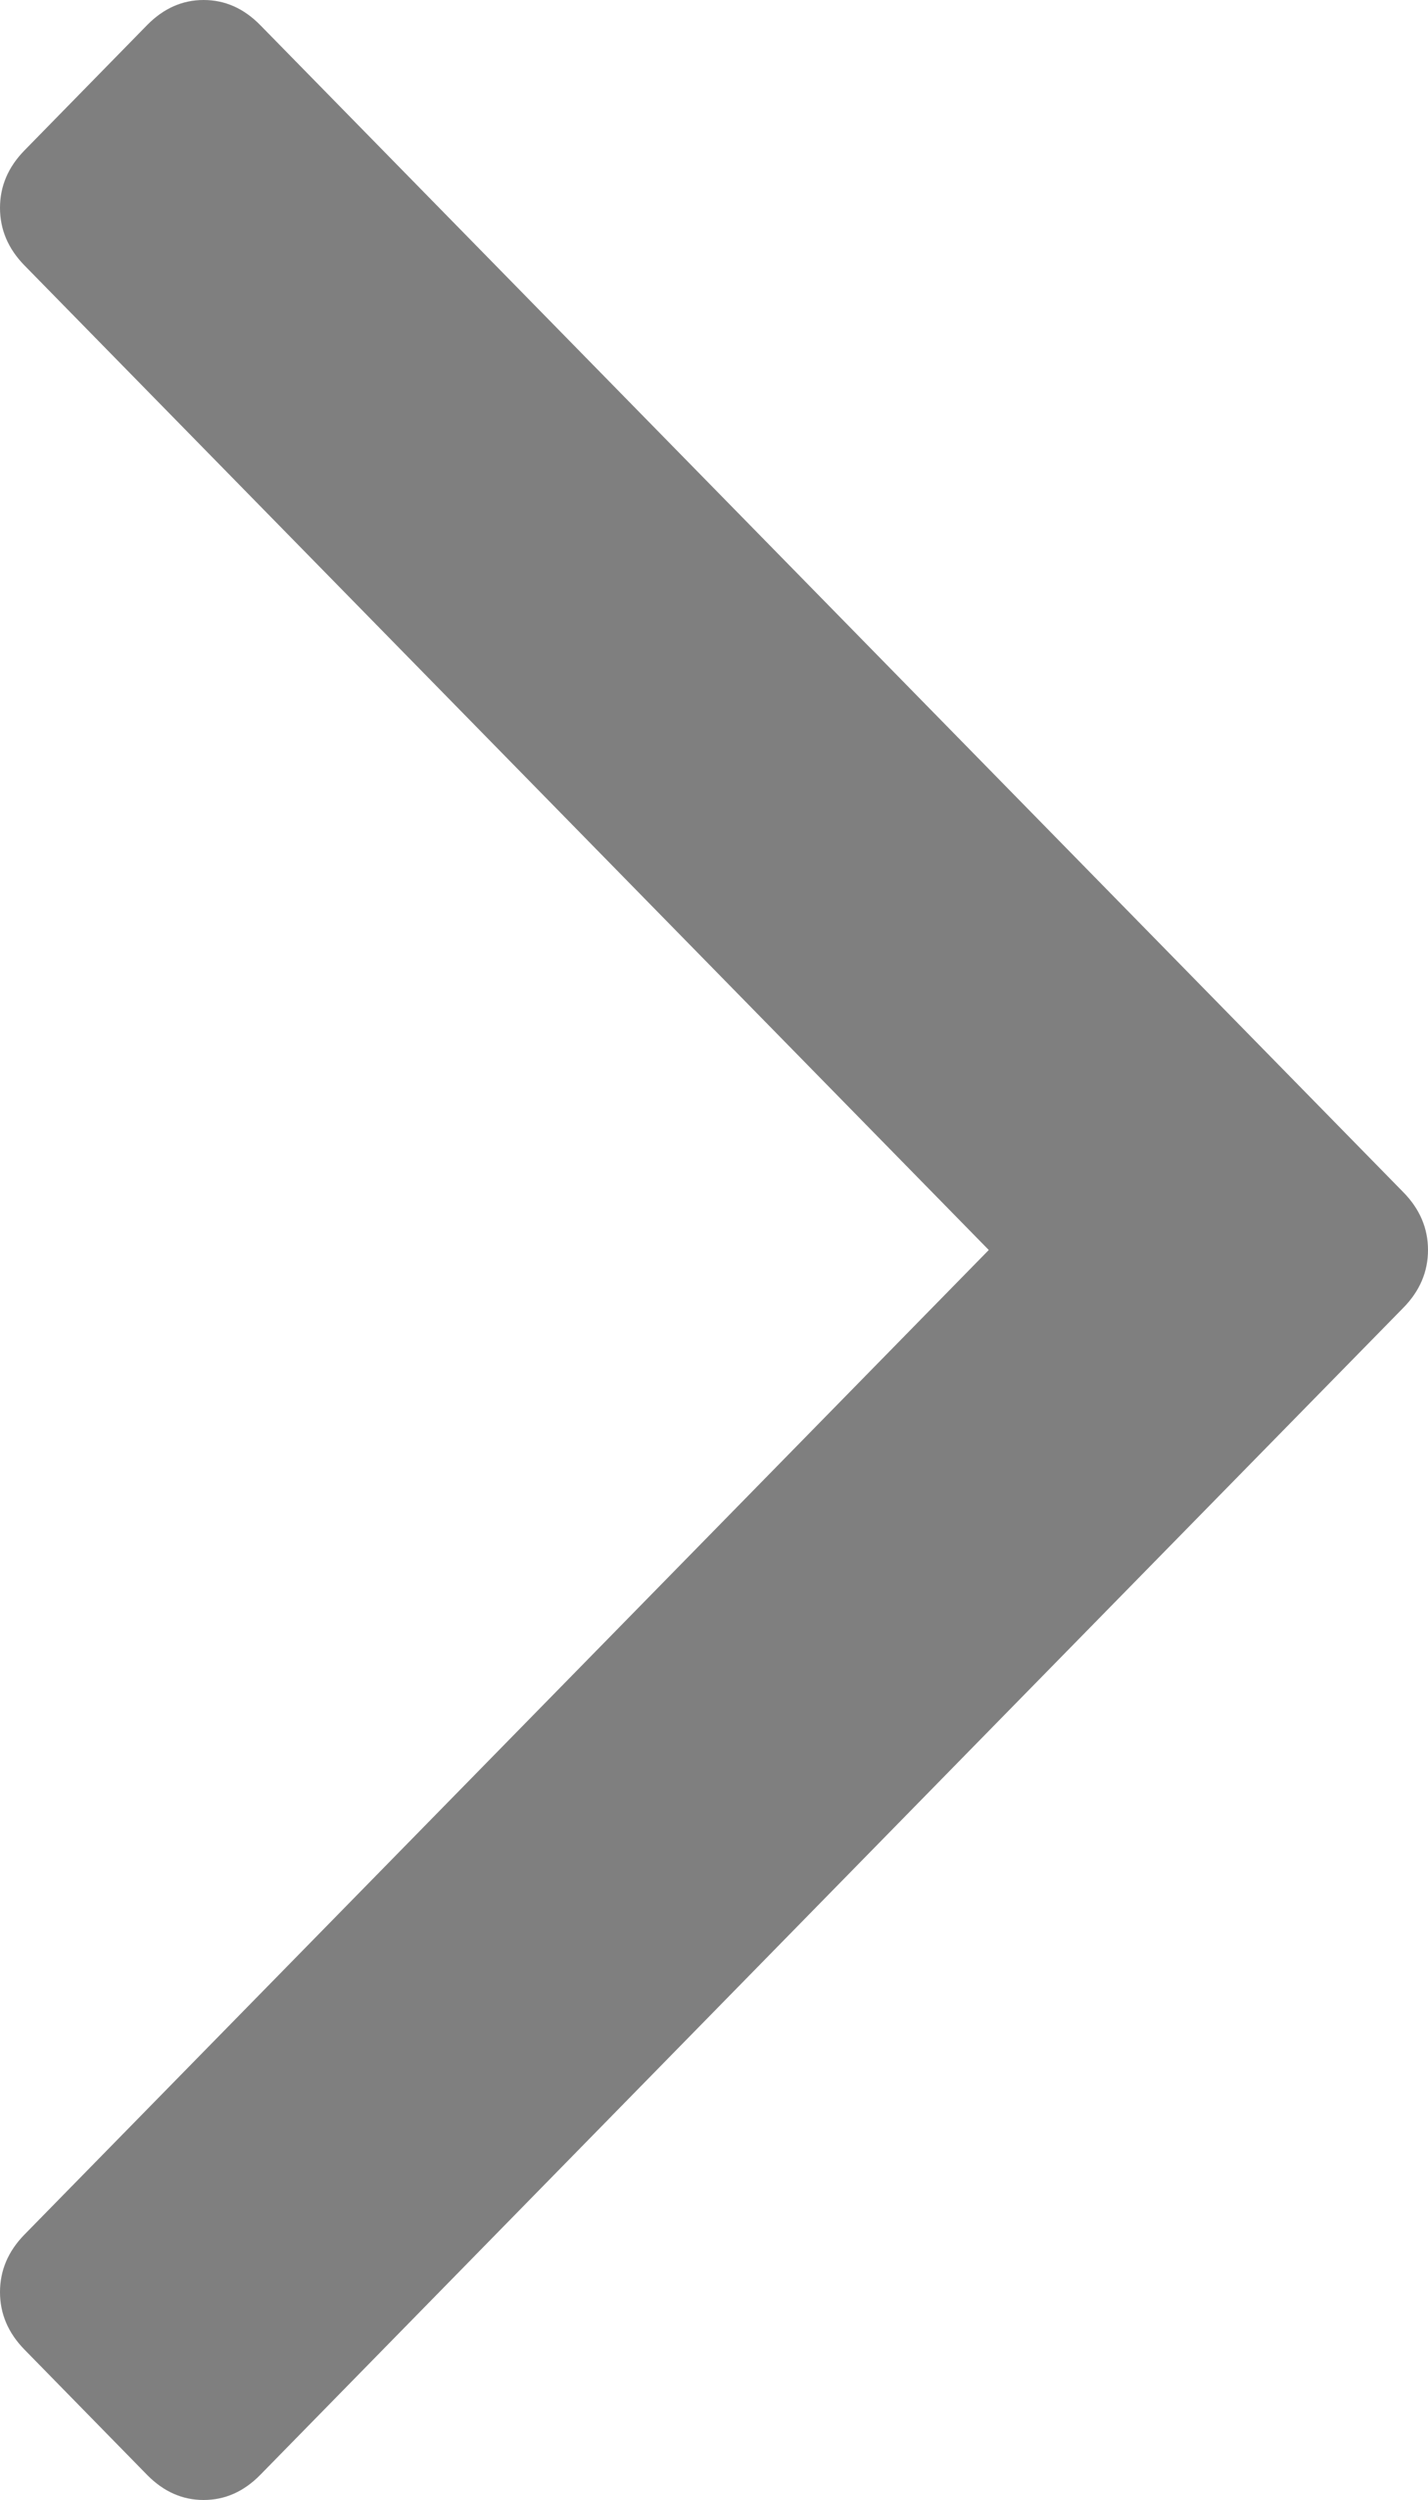 ﻿<?xml version="1.0" encoding="utf-8"?>
<svg version="1.1" xmlns:xlink="http://www.w3.org/1999/xlink" width="12px" height="21px" xmlns="http://www.w3.org/2000/svg">
  <g transform="matrix(1 0 0 1 -2097 -2518 )">
    <path d="M 11.794 10.016  C 11.931 10.156  12 10.318  12 10.5  C 12 10.682  11.931 10.844  11.794 10.984  L 8.394 14.453  L 2.186 20.79  C 2.048 20.93  1.89 21  1.711 21  C 1.533 21  1.375 20.93  1.237 20.79  L 0.206 19.737  C 0.069 19.597  0 19.436  0 19.254  C 0 19.071  0.069 18.91  0.206 18.77  L 8.309 10.5  L 0.206 2.23  C 0.069 2.09  0 1.929  0 1.746  C 0 1.564  0.069 1.403  0.206 1.263  L 1.237 0.21  C 1.375 0.07  1.533 0  1.711 0  C 1.89 0  2.048 0.07  2.186 0.21  L 11.794 10.016  Z " fill-rule="nonzero" fill="#000000" stroke="none" fill-opacity="0.502" transform="matrix(1 0 0 1 2097 2518 )" />
  </g>
</svg>
